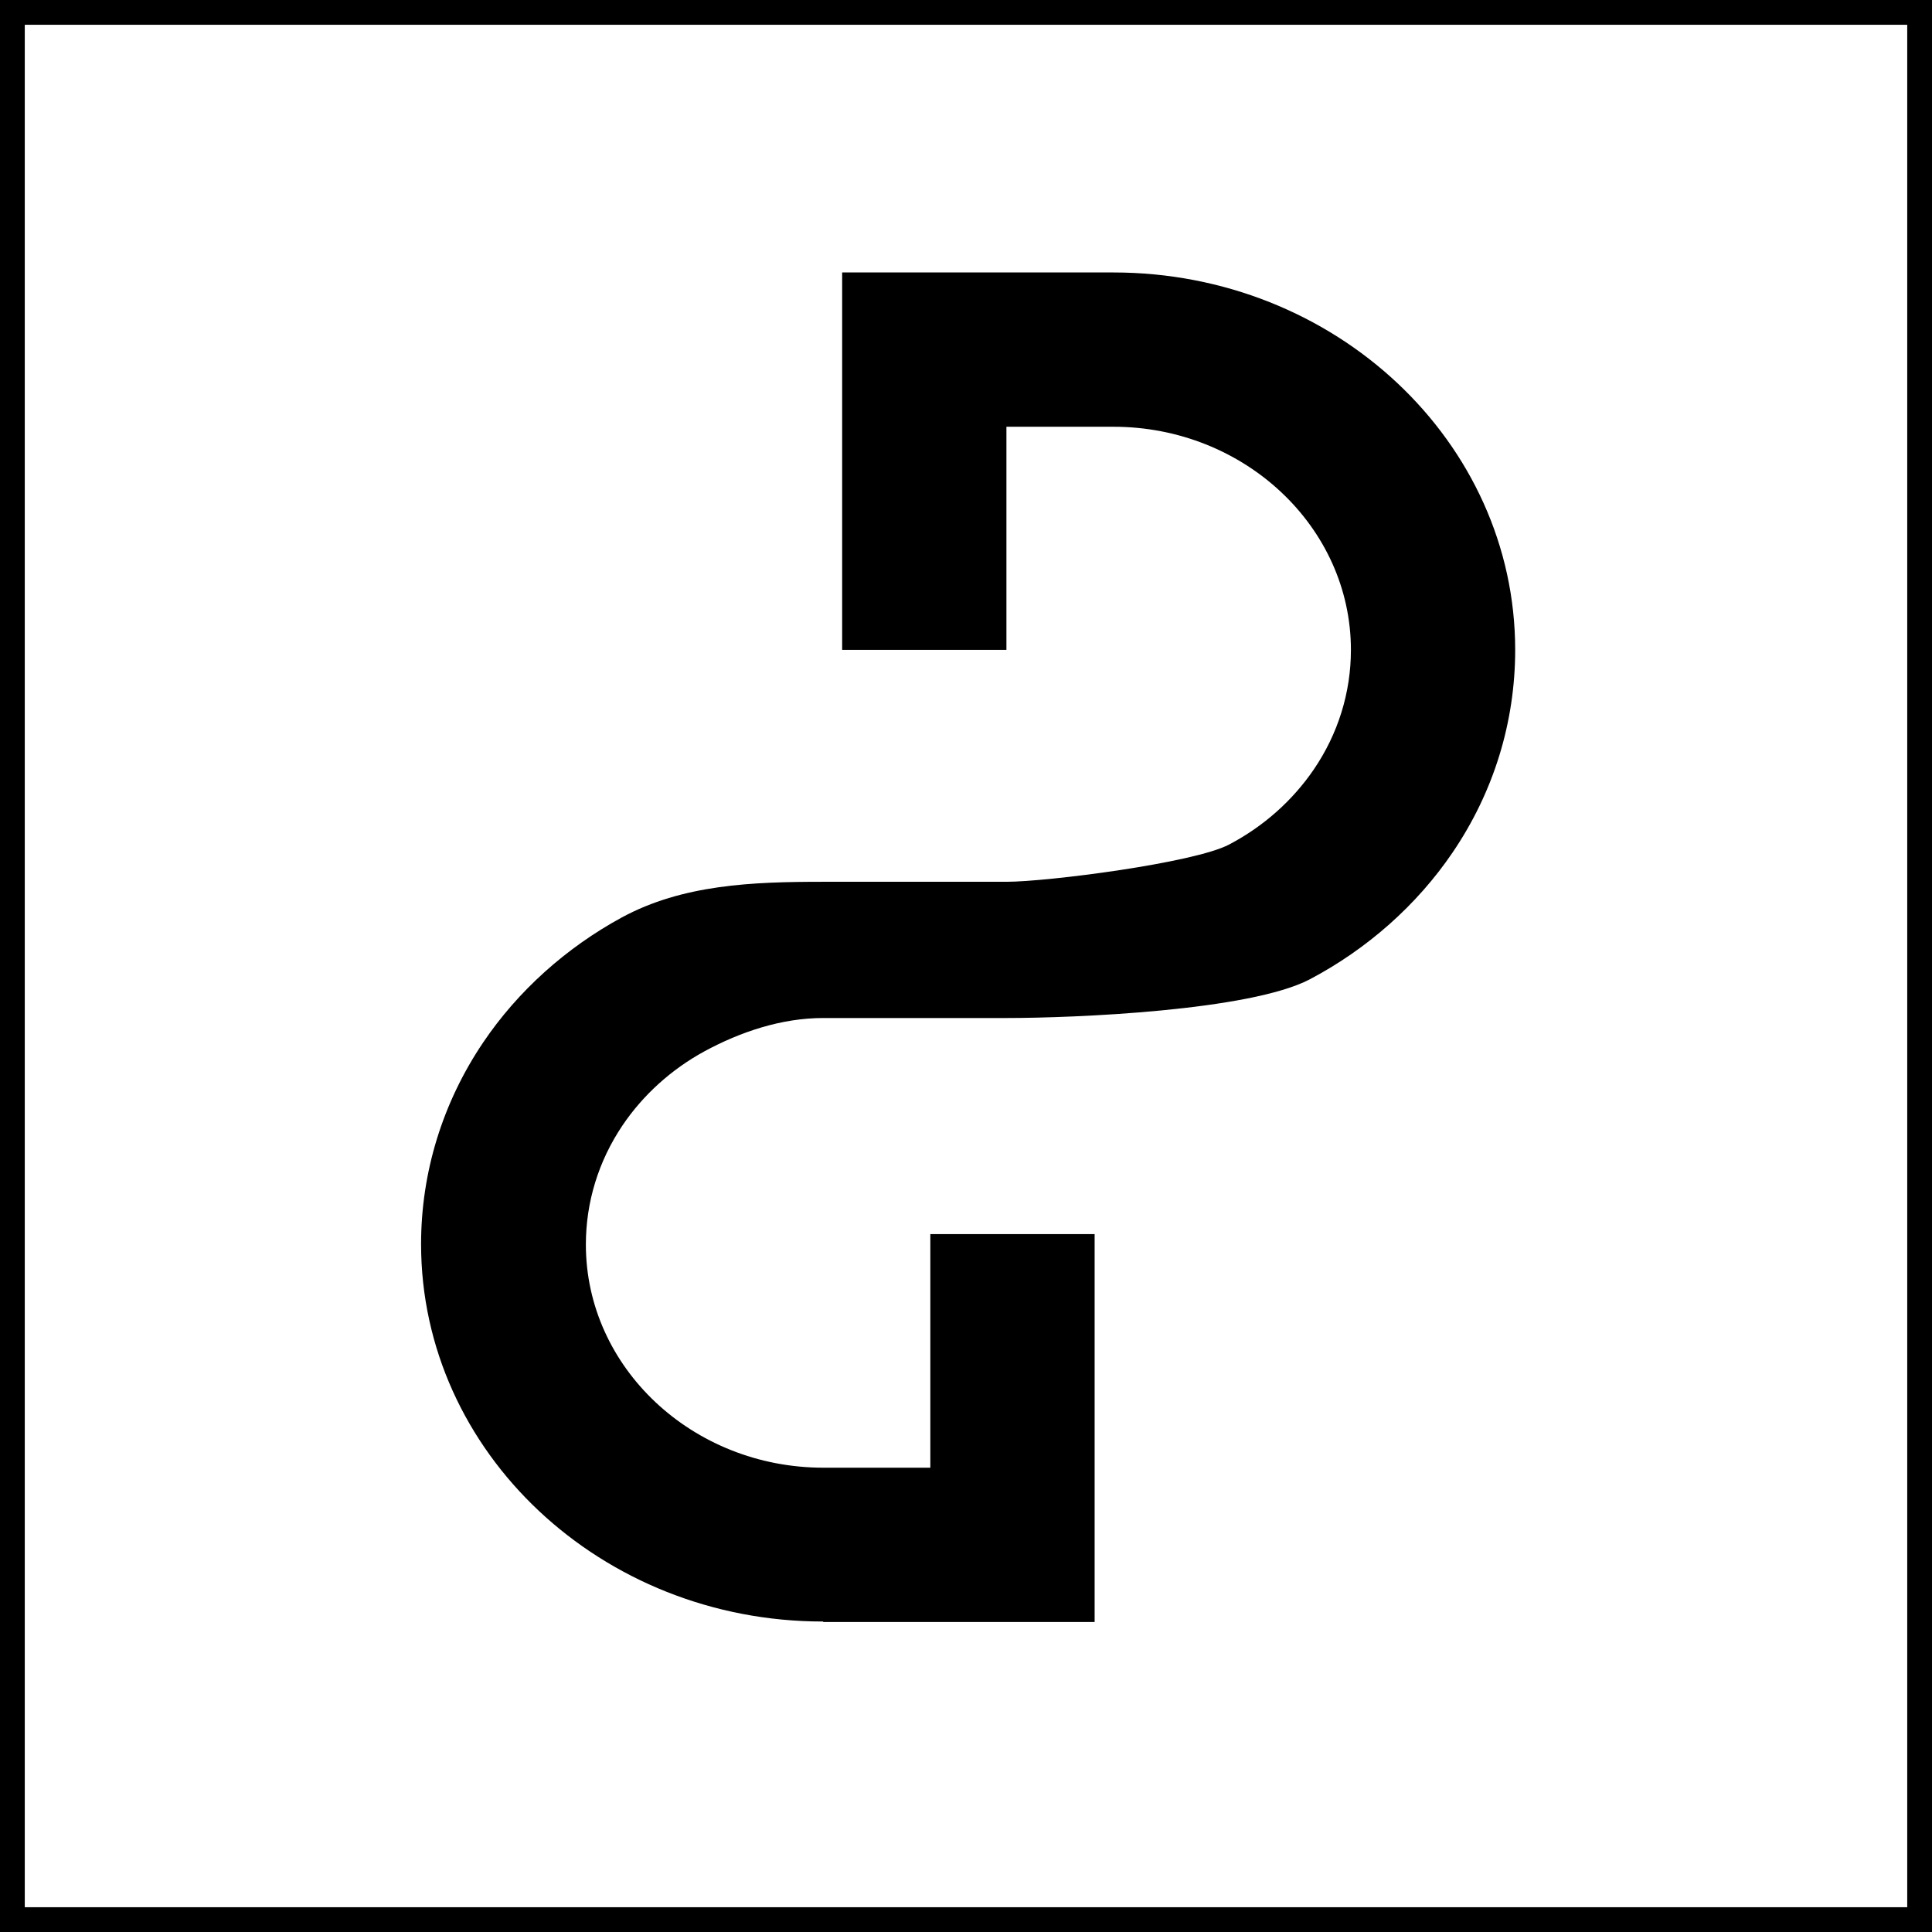 <svg width="78" height="78" viewBox="0 0 78 78" fill="none" xmlns="http://www.w3.org/2000/svg">
<path d="M44.193 65.485H33.244L33.224 65.465C24.275 65.465 17 58.633 17 50.228C17 47.334 17.867 44.516 19.51 42.082C20.908 40.012 22.847 38.268 25.102 37.041C27.561 35.709 30.367 35.6 33.224 35.6H37.5H40.632C42.275 35.6 48.204 34.843 49.622 34.096C51.01 33.367 52.183 32.323 53.04 31.067C54.02 29.63 54.54 27.962 54.54 26.238C54.54 21.273 50.234 17.229 44.949 17.229H40.632V26.238H34V11H44.949C53.897 11 61.172 17.833 61.172 26.238C61.172 29.151 60.305 31.978 58.642 34.422C57.203 36.54 55.203 38.312 52.877 39.539C50.459 40.804 43.408 41.1 40.632 41.1H37.5L33.234 41.1C31.55 41.1 29.887 41.66 28.438 42.446C27.102 43.175 25.959 44.21 25.132 45.436C24.163 46.874 23.653 48.532 23.653 50.247C23.653 55.211 27.959 59.255 33.244 59.255H37.56V49.825H44.193V65.485Z" fill="black"/>
<rect x="0.5" y="0.5" width="77" height="77" stroke="black"/>
</svg>

